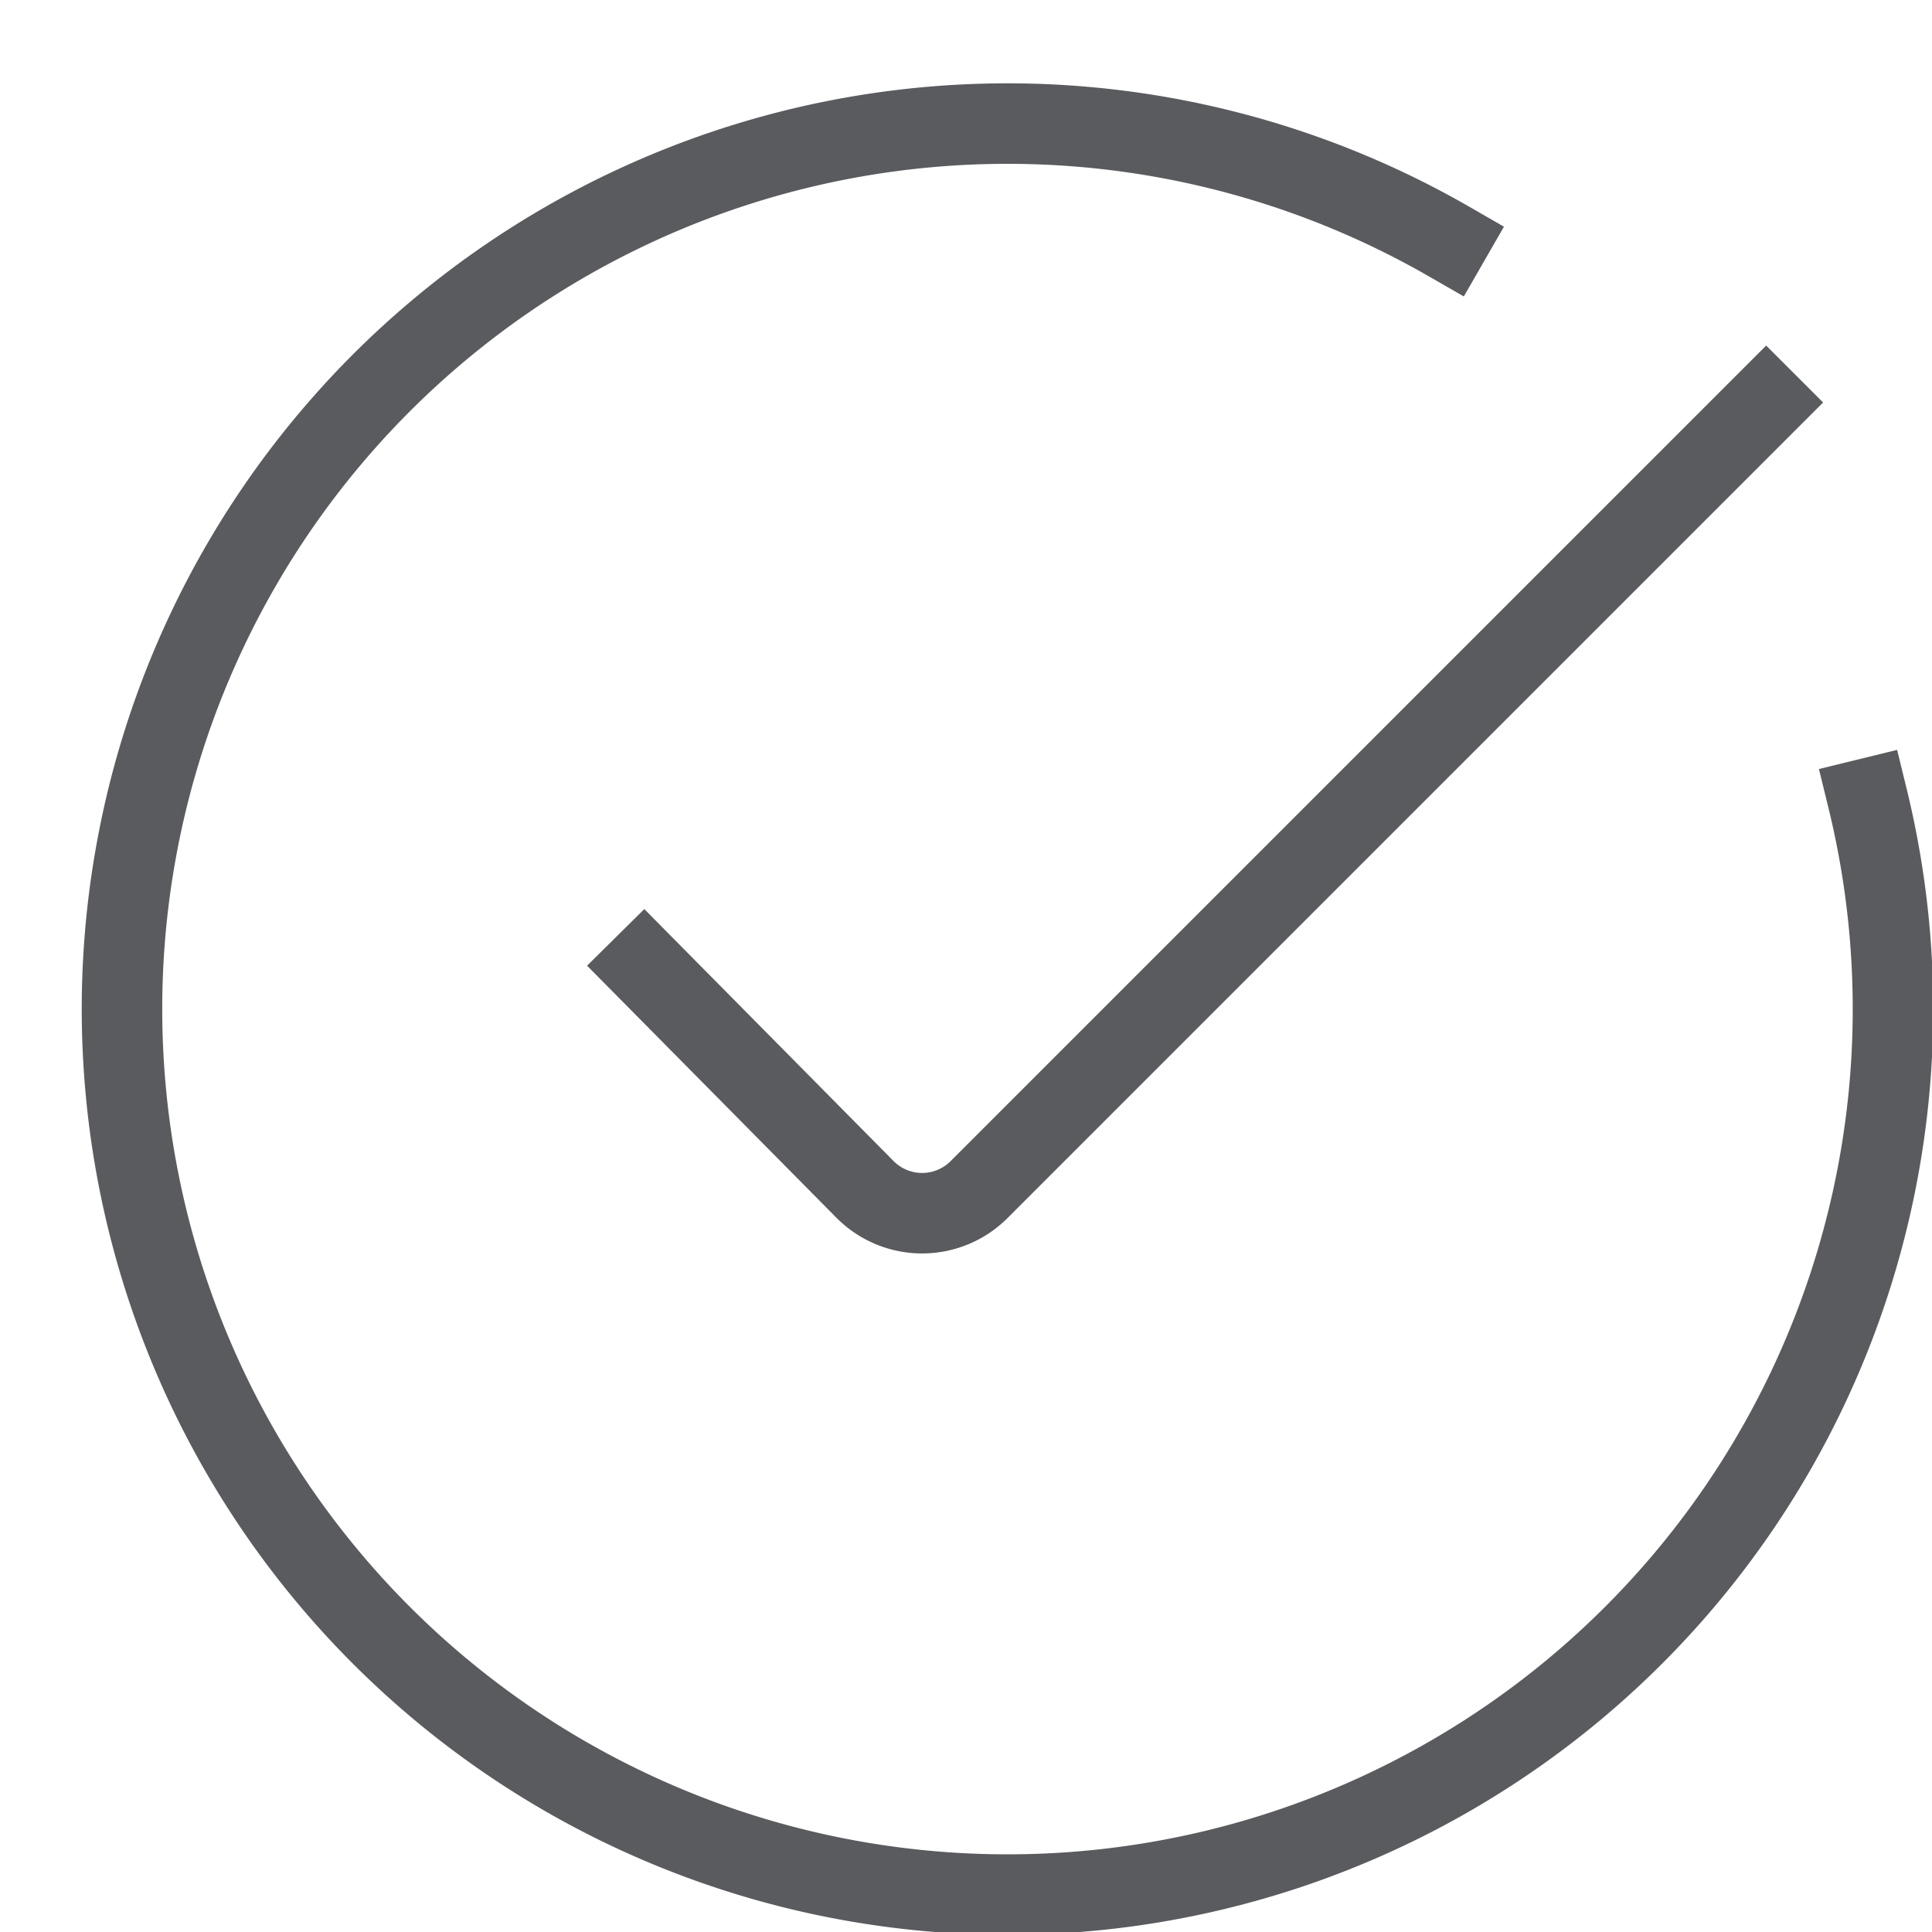 <svg id="Layer_1" data-name="Layer 1" xmlns="http://www.w3.org/2000/svg" viewBox="0 0 24 24"><title>unity-basic-24px-circle-check</title><path d="M21.94,5l-9.78,9.78a1,1,0,0,1-1.41,0L8,12" style="fill:none;stroke:#5a5b5e;stroke-linecap:square;stroke-linejoin:round"/><path d="M23.2,9.92A11,11,0,1,1,18,3" style="fill:none;stroke:#5a5b5e;stroke-linecap:square;stroke-linejoin:round"/></svg>